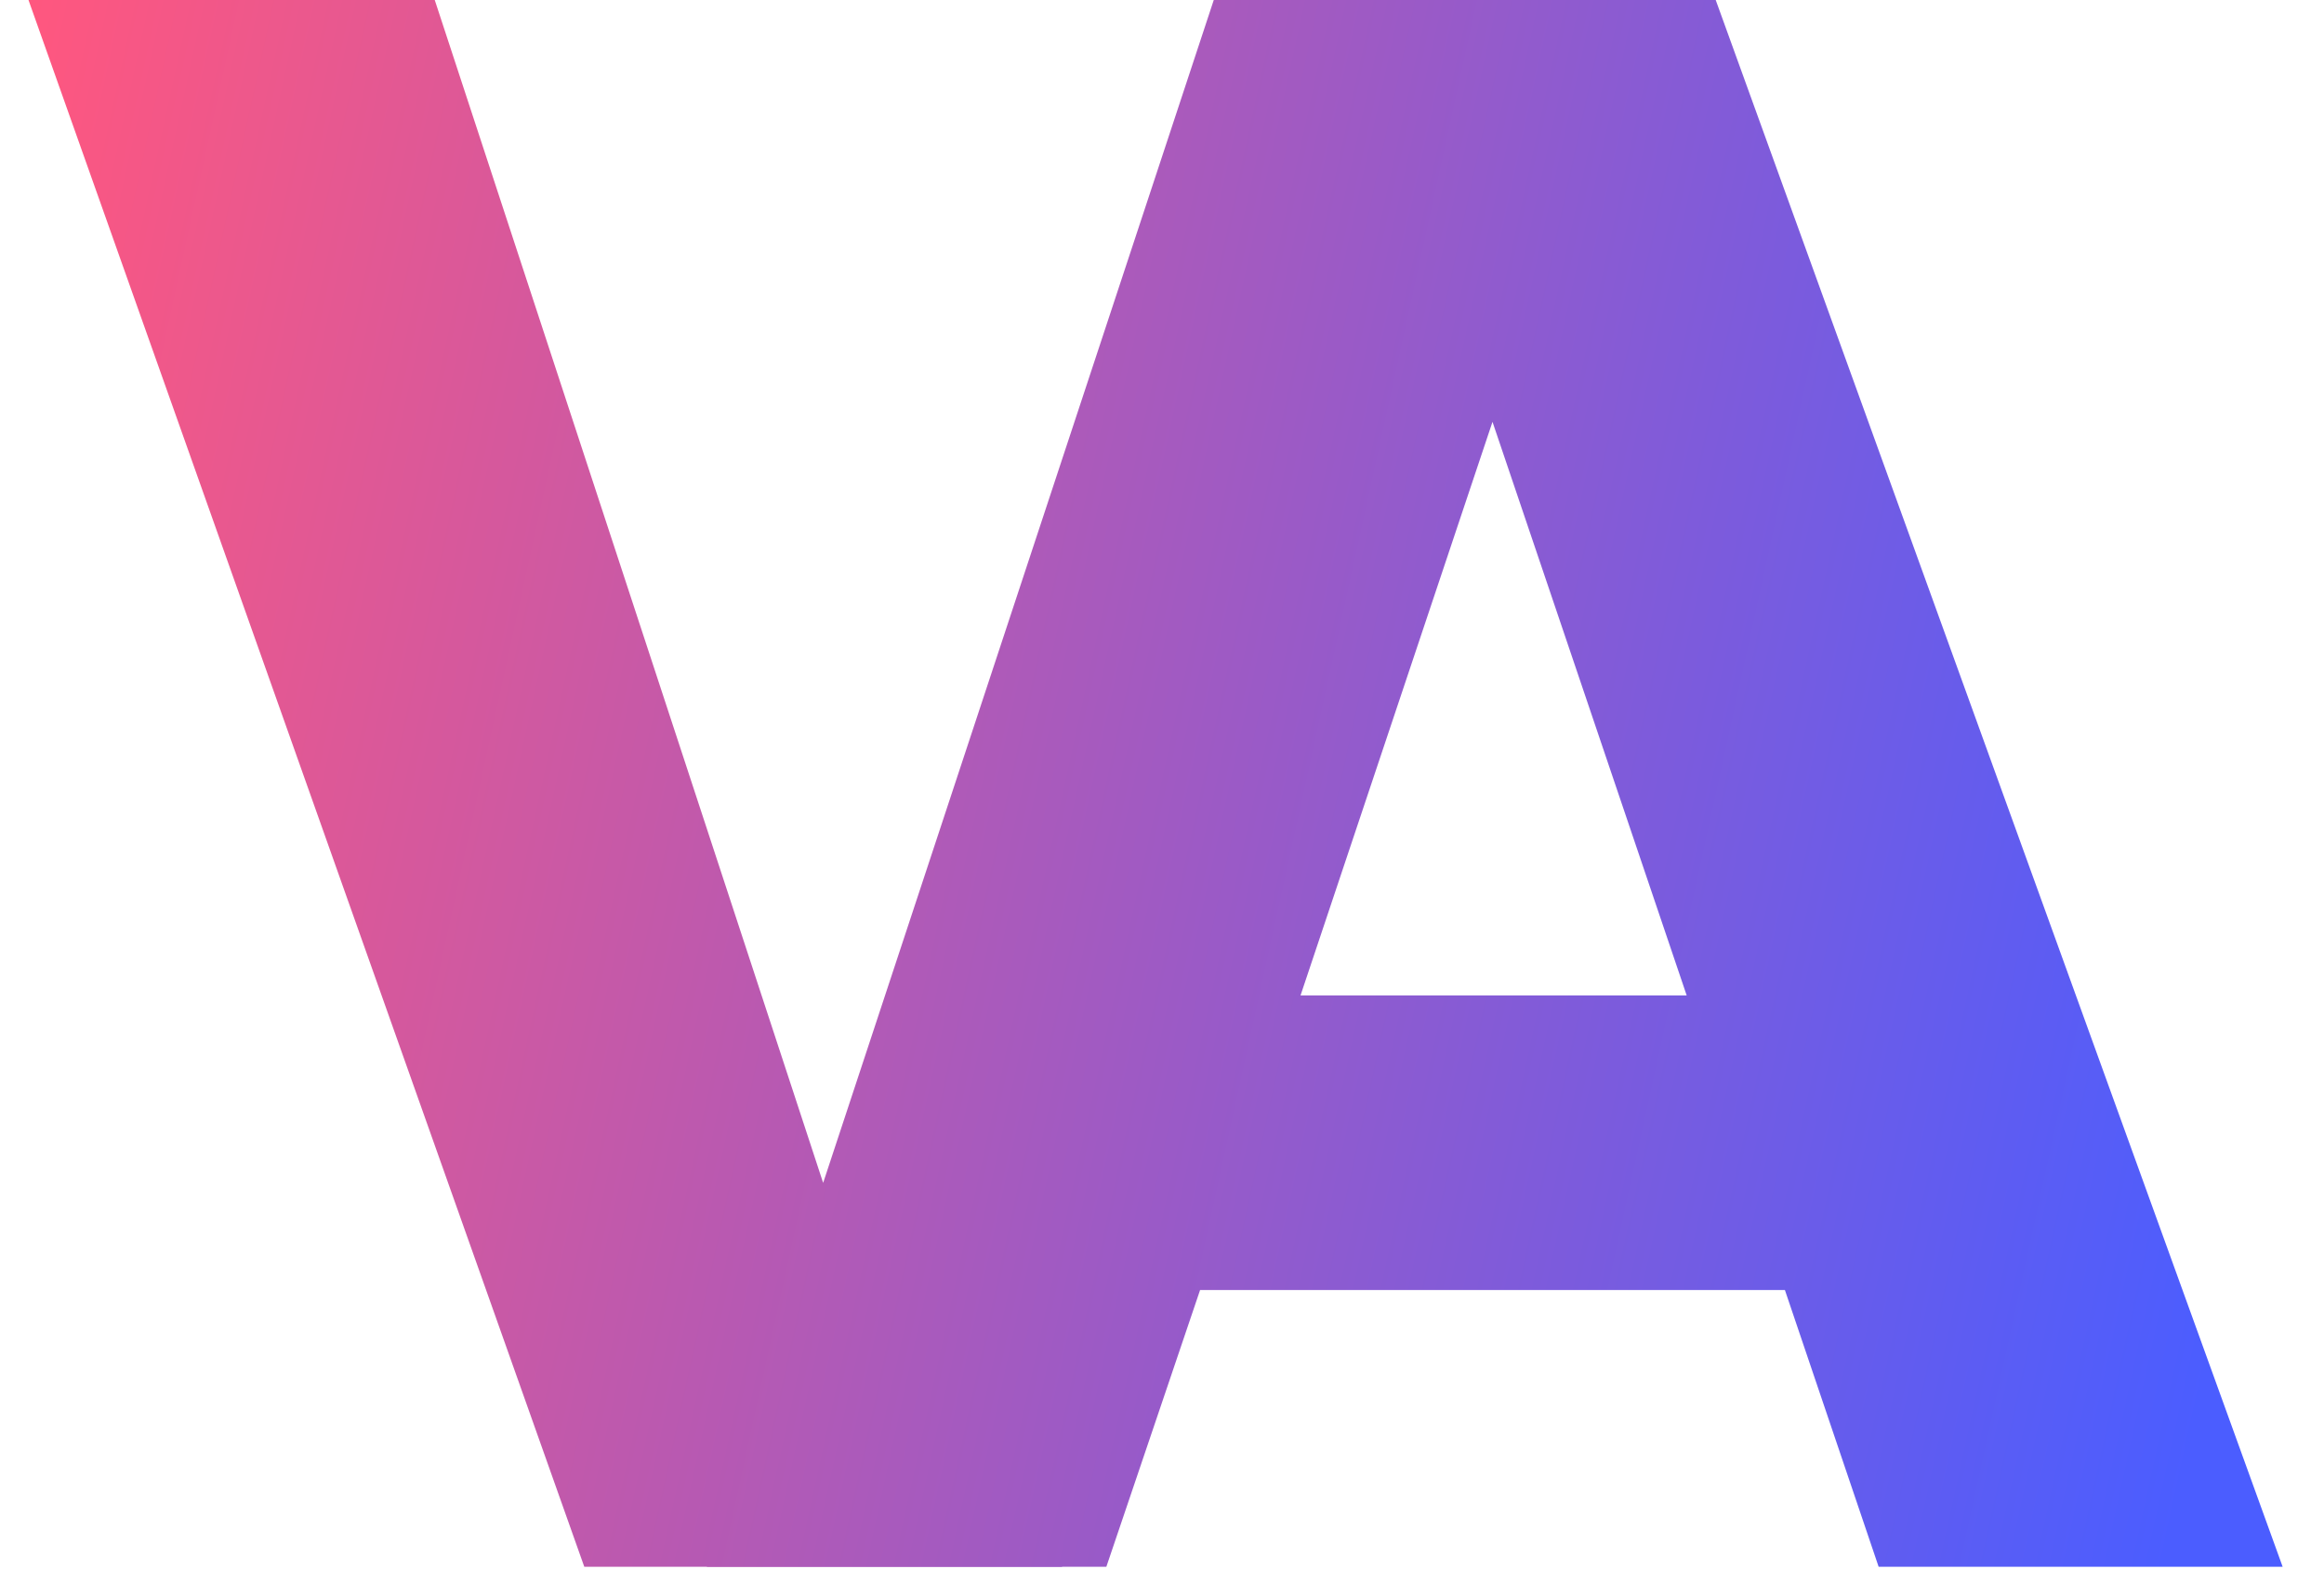<svg width="77" height="52" viewBox="0 0 77 52" fill="none" xmlns="http://www.w3.org/2000/svg">
<path d="M53.601 0L35.186 51.917H19.359L0.944 0H14.404L27.273 39.196L40.215 0H53.601Z" fill="url(#paint0_linear_118_453)"/>
<path d="M59.138 42.746H39.762L36.656 51.917H23.418L42.202 0H56.846L75.63 51.917H62.244L59.138 42.746ZM55.884 32.984L49.45 13.978L43.09 32.984H55.884Z" fill="url(#paint1_linear_118_453)"/>
<defs>
<linearGradient id="paint0_linear_118_453" x1="1.099" y1="-0.082" x2="79.383" y2="17.051" gradientUnits="userSpaceOnUse">
<stop stop-color="#FF577F"/>
<stop offset="1" stop-color="#4B5DFF"/>
</linearGradient>
<linearGradient id="paint1_linear_118_453" x1="1.099" y1="-0.082" x2="79.383" y2="17.051" gradientUnits="userSpaceOnUse">
<stop stop-color="#FF577F"/>
<stop offset="1" stop-color="#4B5DFF"/>
</linearGradient>
</defs>
</svg>
